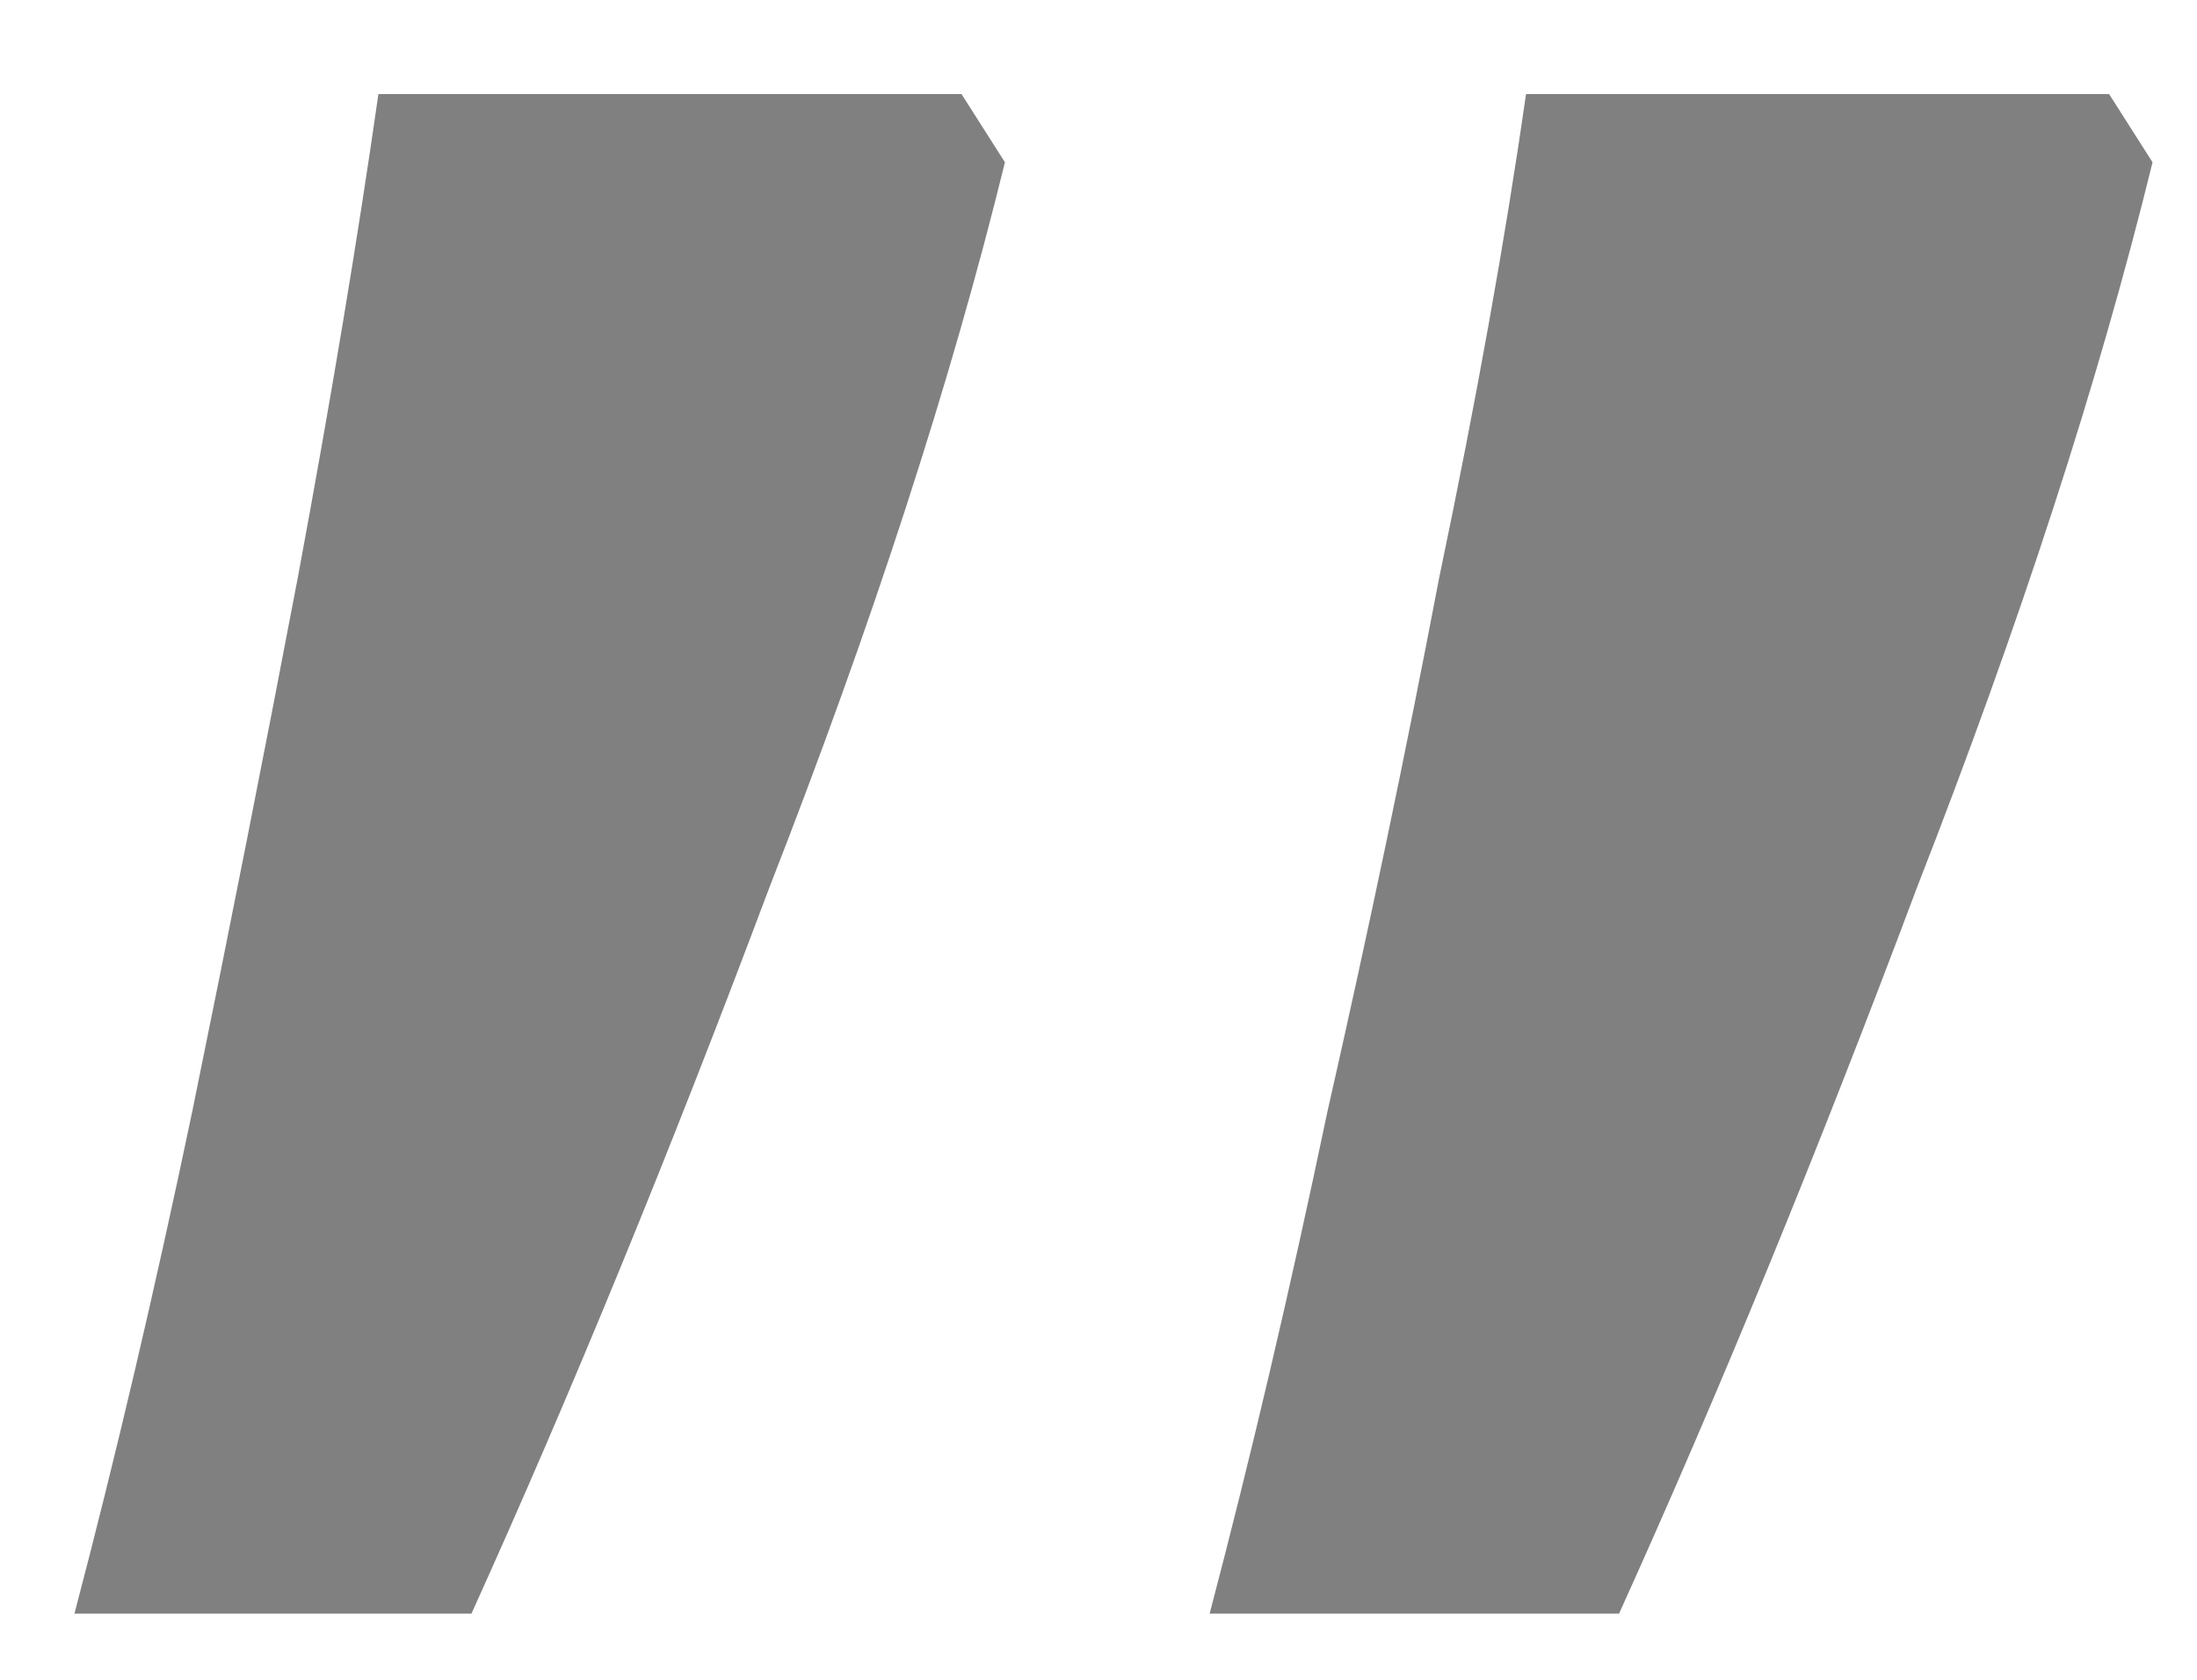 <svg width="17" height="13" viewBox="0 0 17 13" fill="none" xmlns="http://www.w3.org/2000/svg">
<path d="M16.656 1.256C16.24 2.952 15.632 4.824 14.832 6.872C14.064 8.92 13.296 10.792 12.528 12.488H9.36C9.68 11.272 9.984 9.976 10.272 8.6C10.592 7.192 10.88 5.816 11.136 4.472C11.424 3.096 11.648 1.848 11.808 0.728H16.32L16.656 1.256ZM7.776 1.256C7.36 2.952 6.752 4.824 5.952 6.872C5.184 8.92 4.416 10.792 3.648 12.488H0.576C0.896 11.272 1.2 9.976 1.488 8.6C1.776 7.192 2.048 5.816 2.304 4.472C2.56 3.096 2.768 1.848 2.928 0.728H7.44L7.776 1.256Z" fill="#808080"/>
</svg>
